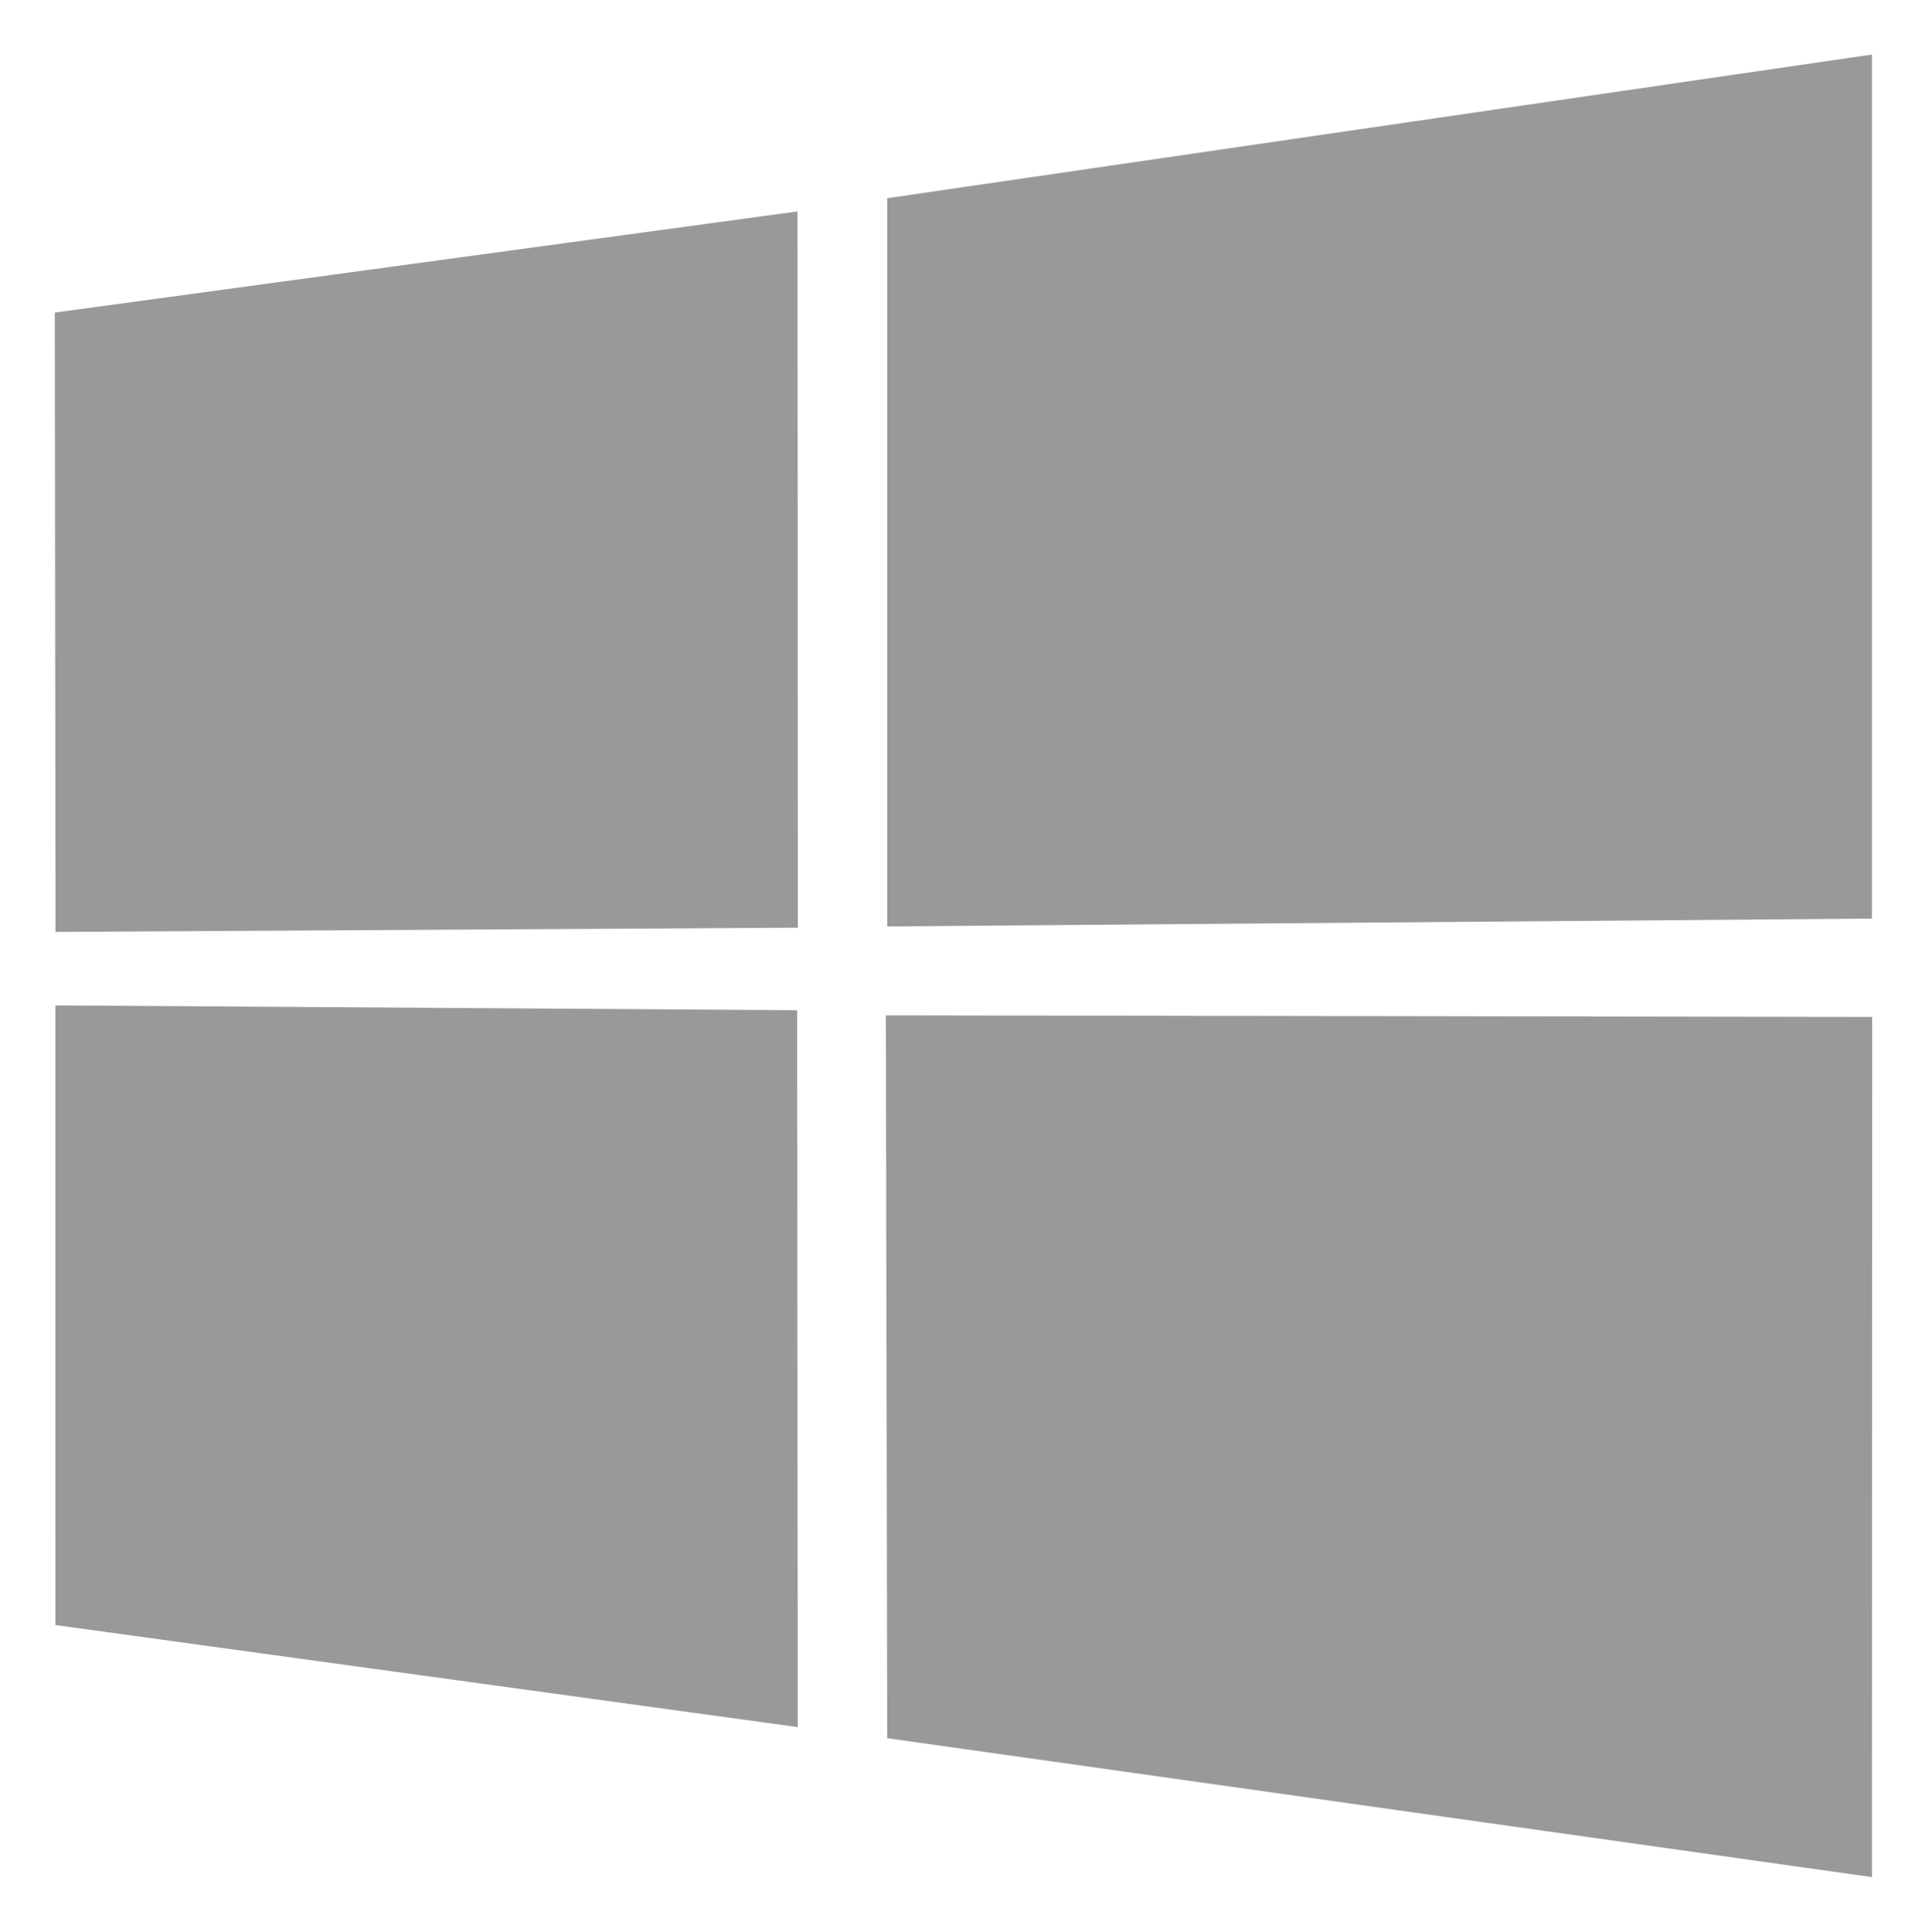 <?xml version="1.0" encoding="UTF-8" standalone="no"?>
<!DOCTYPE svg PUBLIC "-//W3C//DTD SVG 1.1//EN" "http://www.w3.org/Graphics/SVG/1.1/DTD/svg11.dtd">
<!-- Created with Inkscape (http://www.inkscape.org/) by Marsupilami -->
<svg
   xmlns:svg="http://www.w3.org/2000/svg"
   xmlns="http://www.w3.org/2000/svg"
   version="1.1"
   width="766"
   height="768"
   viewBox="-2.62 -2.62 92.565 92.834"
   id="svg8375">
  <defs
     id="defs8377" />
  <path
     fill-opacity="0.4" 
     d="M 0,12.402 35.687,7.542 35.703,41.964 0.033,42.167 z m 35.67,33.529 0.028,34.453 -35.67,-4.904 -0.002,-29.78 z M 39.996,6.906 87.315,0 l 0,41.527 -47.318,0.376 z M 87.326,46.255 87.315,87.595 39.996,80.916 39.93,46.178 z"
     id="path13" />
</svg>
<!-- version: 20110311, original size: 87.325668 87.594627, border: 3% -->
